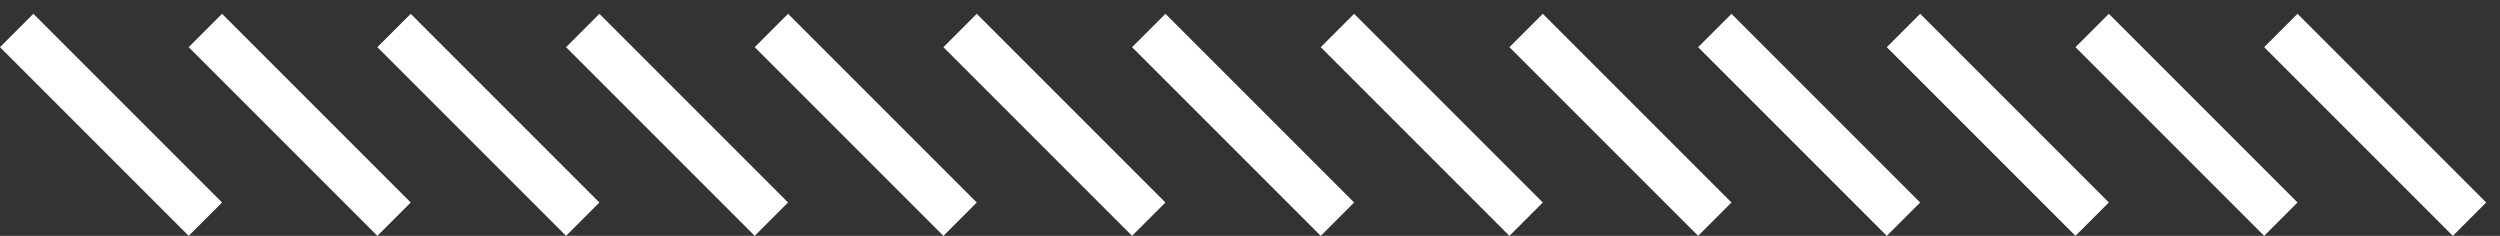 <svg width="159" height="15" viewBox="0 0 159 15" fill="none" xmlns="http://www.w3.org/2000/svg">
<rect x="0" y="0" width="159" height="15" fill="#333333" stroke="none"/>
<line x1="1.061" y1="1.939" x2="13.061" y2="13.939" stroke="white" stroke-width="3"/>
<line x1="13.061" y1="1.939" x2="25.061" y2="13.939" stroke="white" stroke-width="3"/>
<line x1="25.061" y1="1.939" x2="37.061" y2="13.939" stroke="white" stroke-width="3"/>
<line x1="37.061" y1="1.939" x2="49.061" y2="13.939" stroke="white" stroke-width="3"/>
<line x1="49.061" y1="1.939" x2="61.061" y2="13.939" stroke="white" stroke-width="3"/>
<line x1="61.061" y1="1.939" x2="73.061" y2="13.939" stroke="white" stroke-width="3"/>
<line x1="73.061" y1="1.939" x2="85.061" y2="13.939" stroke="white" stroke-width="3"/>
<line x1="85.061" y1="1.939" x2="97.061" y2="13.939" stroke="white" stroke-width="3"/>
<line x1="97.061" y1="1.939" x2="109.061" y2="13.939" stroke="white" stroke-width="3"/>
<line x1="109.061" y1="1.939" x2="121.061" y2="13.939" stroke="white" stroke-width="3"/>
<line x1="121.061" y1="1.939" x2="133.061" y2="13.939" stroke="white" stroke-width="3"/>
<line x1="133.061" y1="1.939" x2="145.061" y2="13.939" stroke="white" stroke-width="3"/>
<line x1="145.061" y1="1.939" x2="157.061" y2="13.939" stroke="white" stroke-width="3"/>
</svg>
